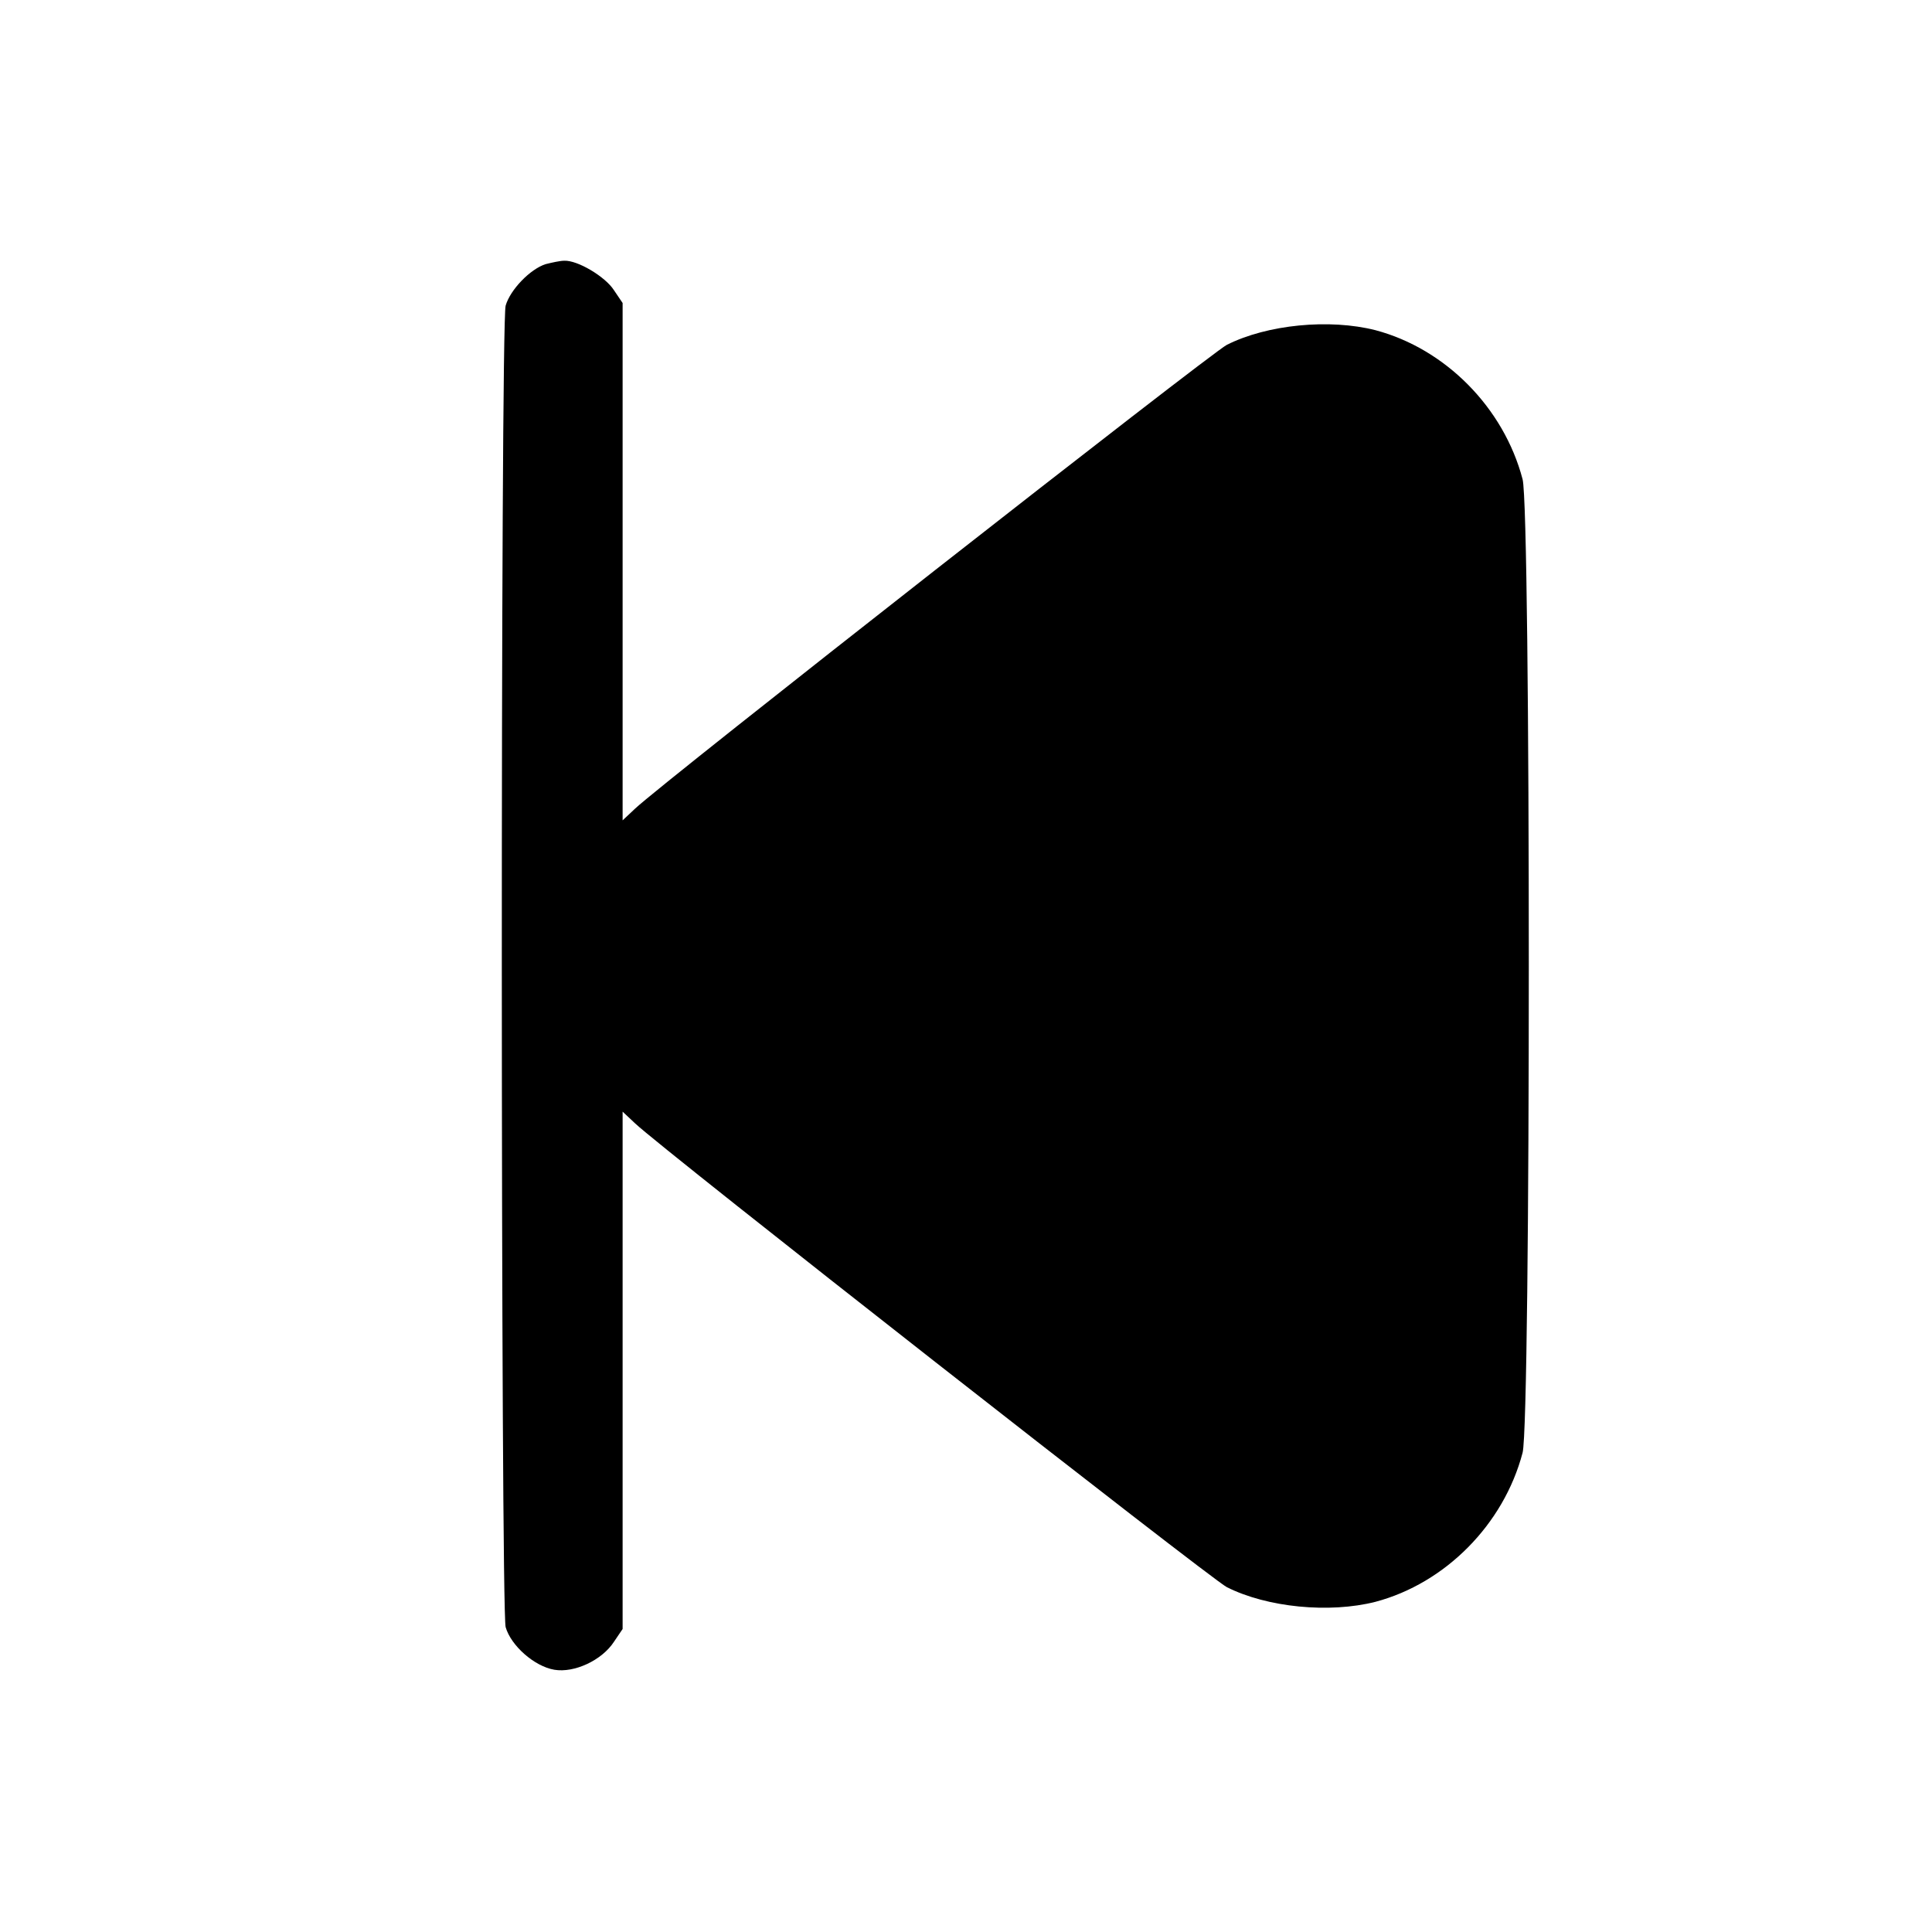 <?xml version="1.0" standalone="no"?>
<!DOCTYPE svg PUBLIC "-//W3C//DTD SVG 20010904//EN"
 "http://www.w3.org/TR/2001/REC-SVG-20010904/DTD/svg10.dtd">
<svg version="1.0" xmlns="http://www.w3.org/2000/svg"
 width="512pt" height="512pt" viewBox="0 0 512 512"
 preserveAspectRatio="xMidYMid meet">

<g transform="translate(0,512) scale(0.1,-0.1)"
fill="#000000" stroke="none">
<path d="M1446 4420 c-41 -13 -94 -68 -106 -110 -14 -49 -13 -3452 0 -3502 14
-49 76 -104 129 -113 53 -9 126 25 158 74 l23 34 0 685 0 686 33 -31 c75 -71
1524 -1206 1568 -1229 107 -54 272 -70 394 -39 185 49 340 205 390 395 22 82
22 2498 0 2580 -50 190 -205 346 -390 395 -122 31 -287 15 -394 -39 -44 -23
-1493 -1158 -1568 -1229 l-33 -31 0 686 0 685 -23 34 c-23 36 -97 80 -132 78
-11 0 -33 -5 -49 -9z"/>
</g>
</svg>
